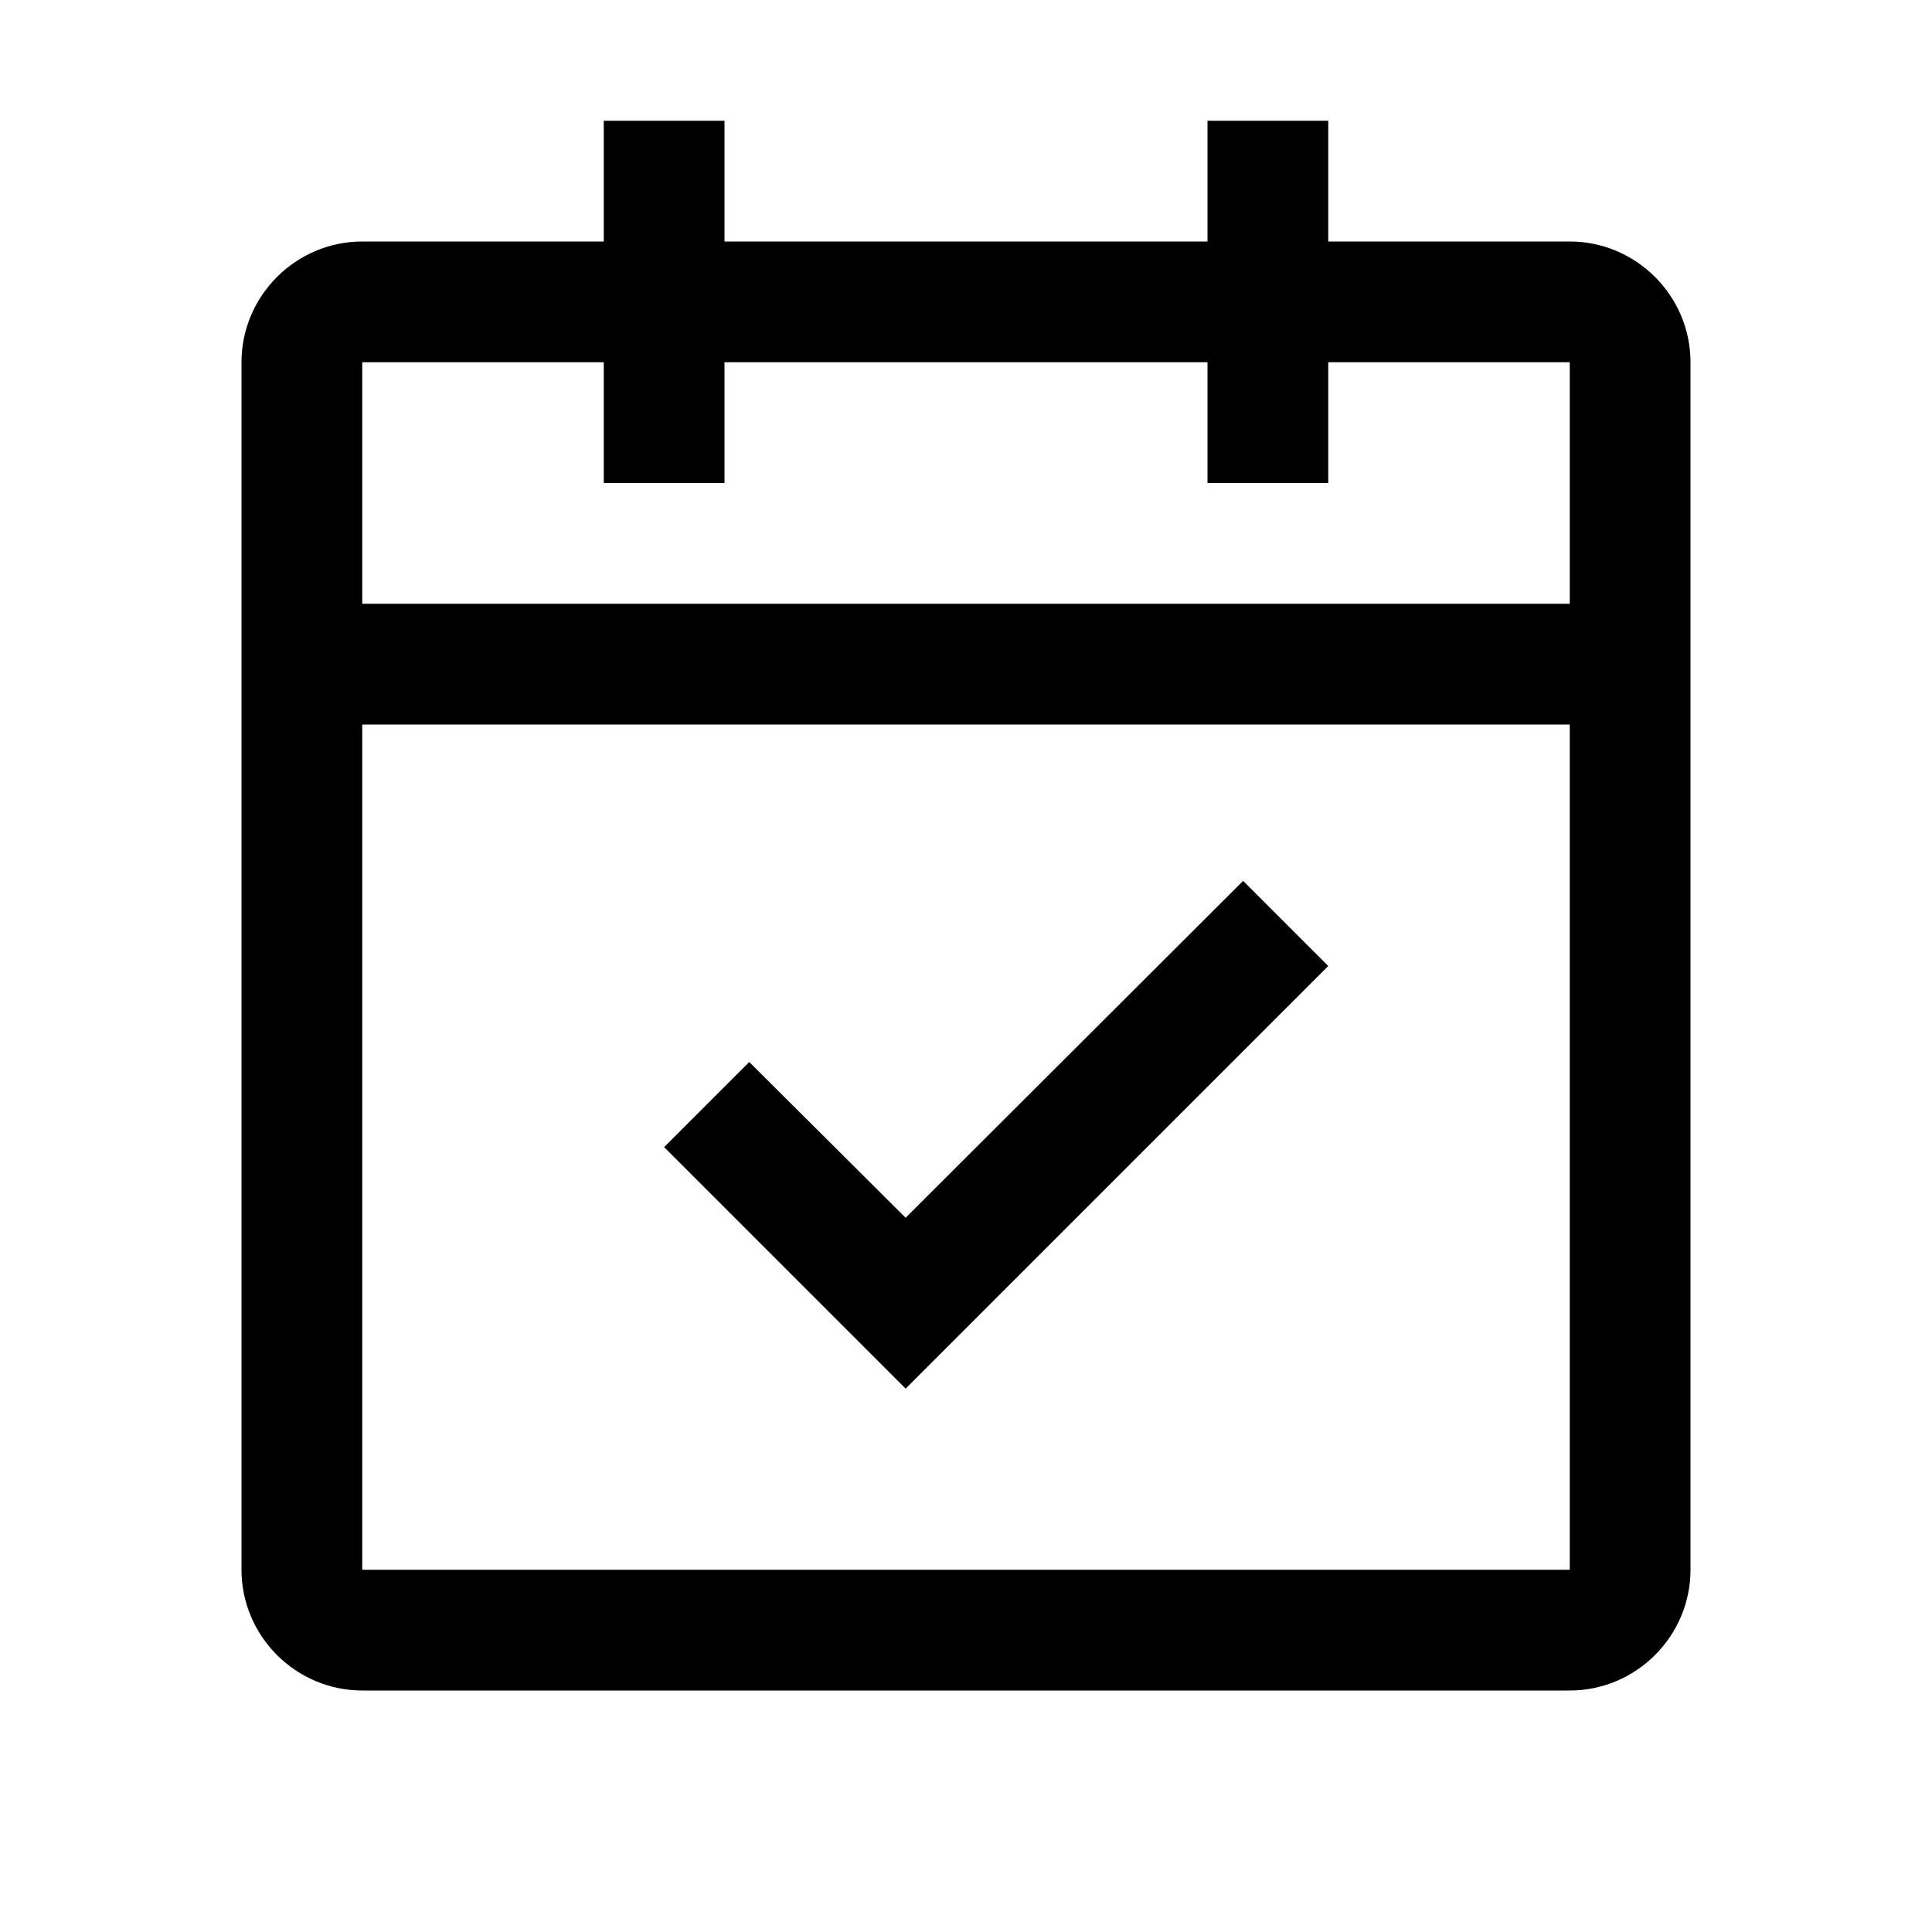 <?xml version="1.0" encoding="UTF-8"?>
<svg width="1em" height="1em" viewBox="0 0 16 16" version="1.1" xmlns="http://www.w3.org/2000/svg" xmlns:xlink="http://www.w3.org/1999/xlink">
    <g stroke="none" stroke-width="1" fill="none" fill-rule="evenodd">
        <g transform="translate(-744, -761)">
            <g transform="translate(732, 745)">
                <g transform="translate(12, 16)">
                    <path d="M13,2 L11,2 L11,1 L10,1 L10,2 L6,2 L6,1 L5,1 L5,2 L3,2 C2.45,2 2,2.45 2,3 L2,13 C2,13.55 2.45,14 3,14 L13,14 C13.55,14 14,13.55 14,13 L14,3 C14,2.45 13.55,2 13,2 Z M13,13 L3,13 L3,6 L13,6 L13,13 Z M13,5 L3,5 L3,3 L5,3 L5,4 L6,4 L6,3 L10,3 L10,4 L11,4 L11,3 L13,3 L13,5 Z" fill="currentColor" fill-rule="nonzero"></path>
                    <polygon fill="currentColor" fill-rule="nonzero" points="7.5 11.5 5.5 9.5 6.205 8.795 7.5 10.085 10.295 7.295 11 8"></polygon>
                    <rect x="0" y="0" width="16" height="16"></rect>
                </g>
            </g>
        </g>
    </g>
</svg>
